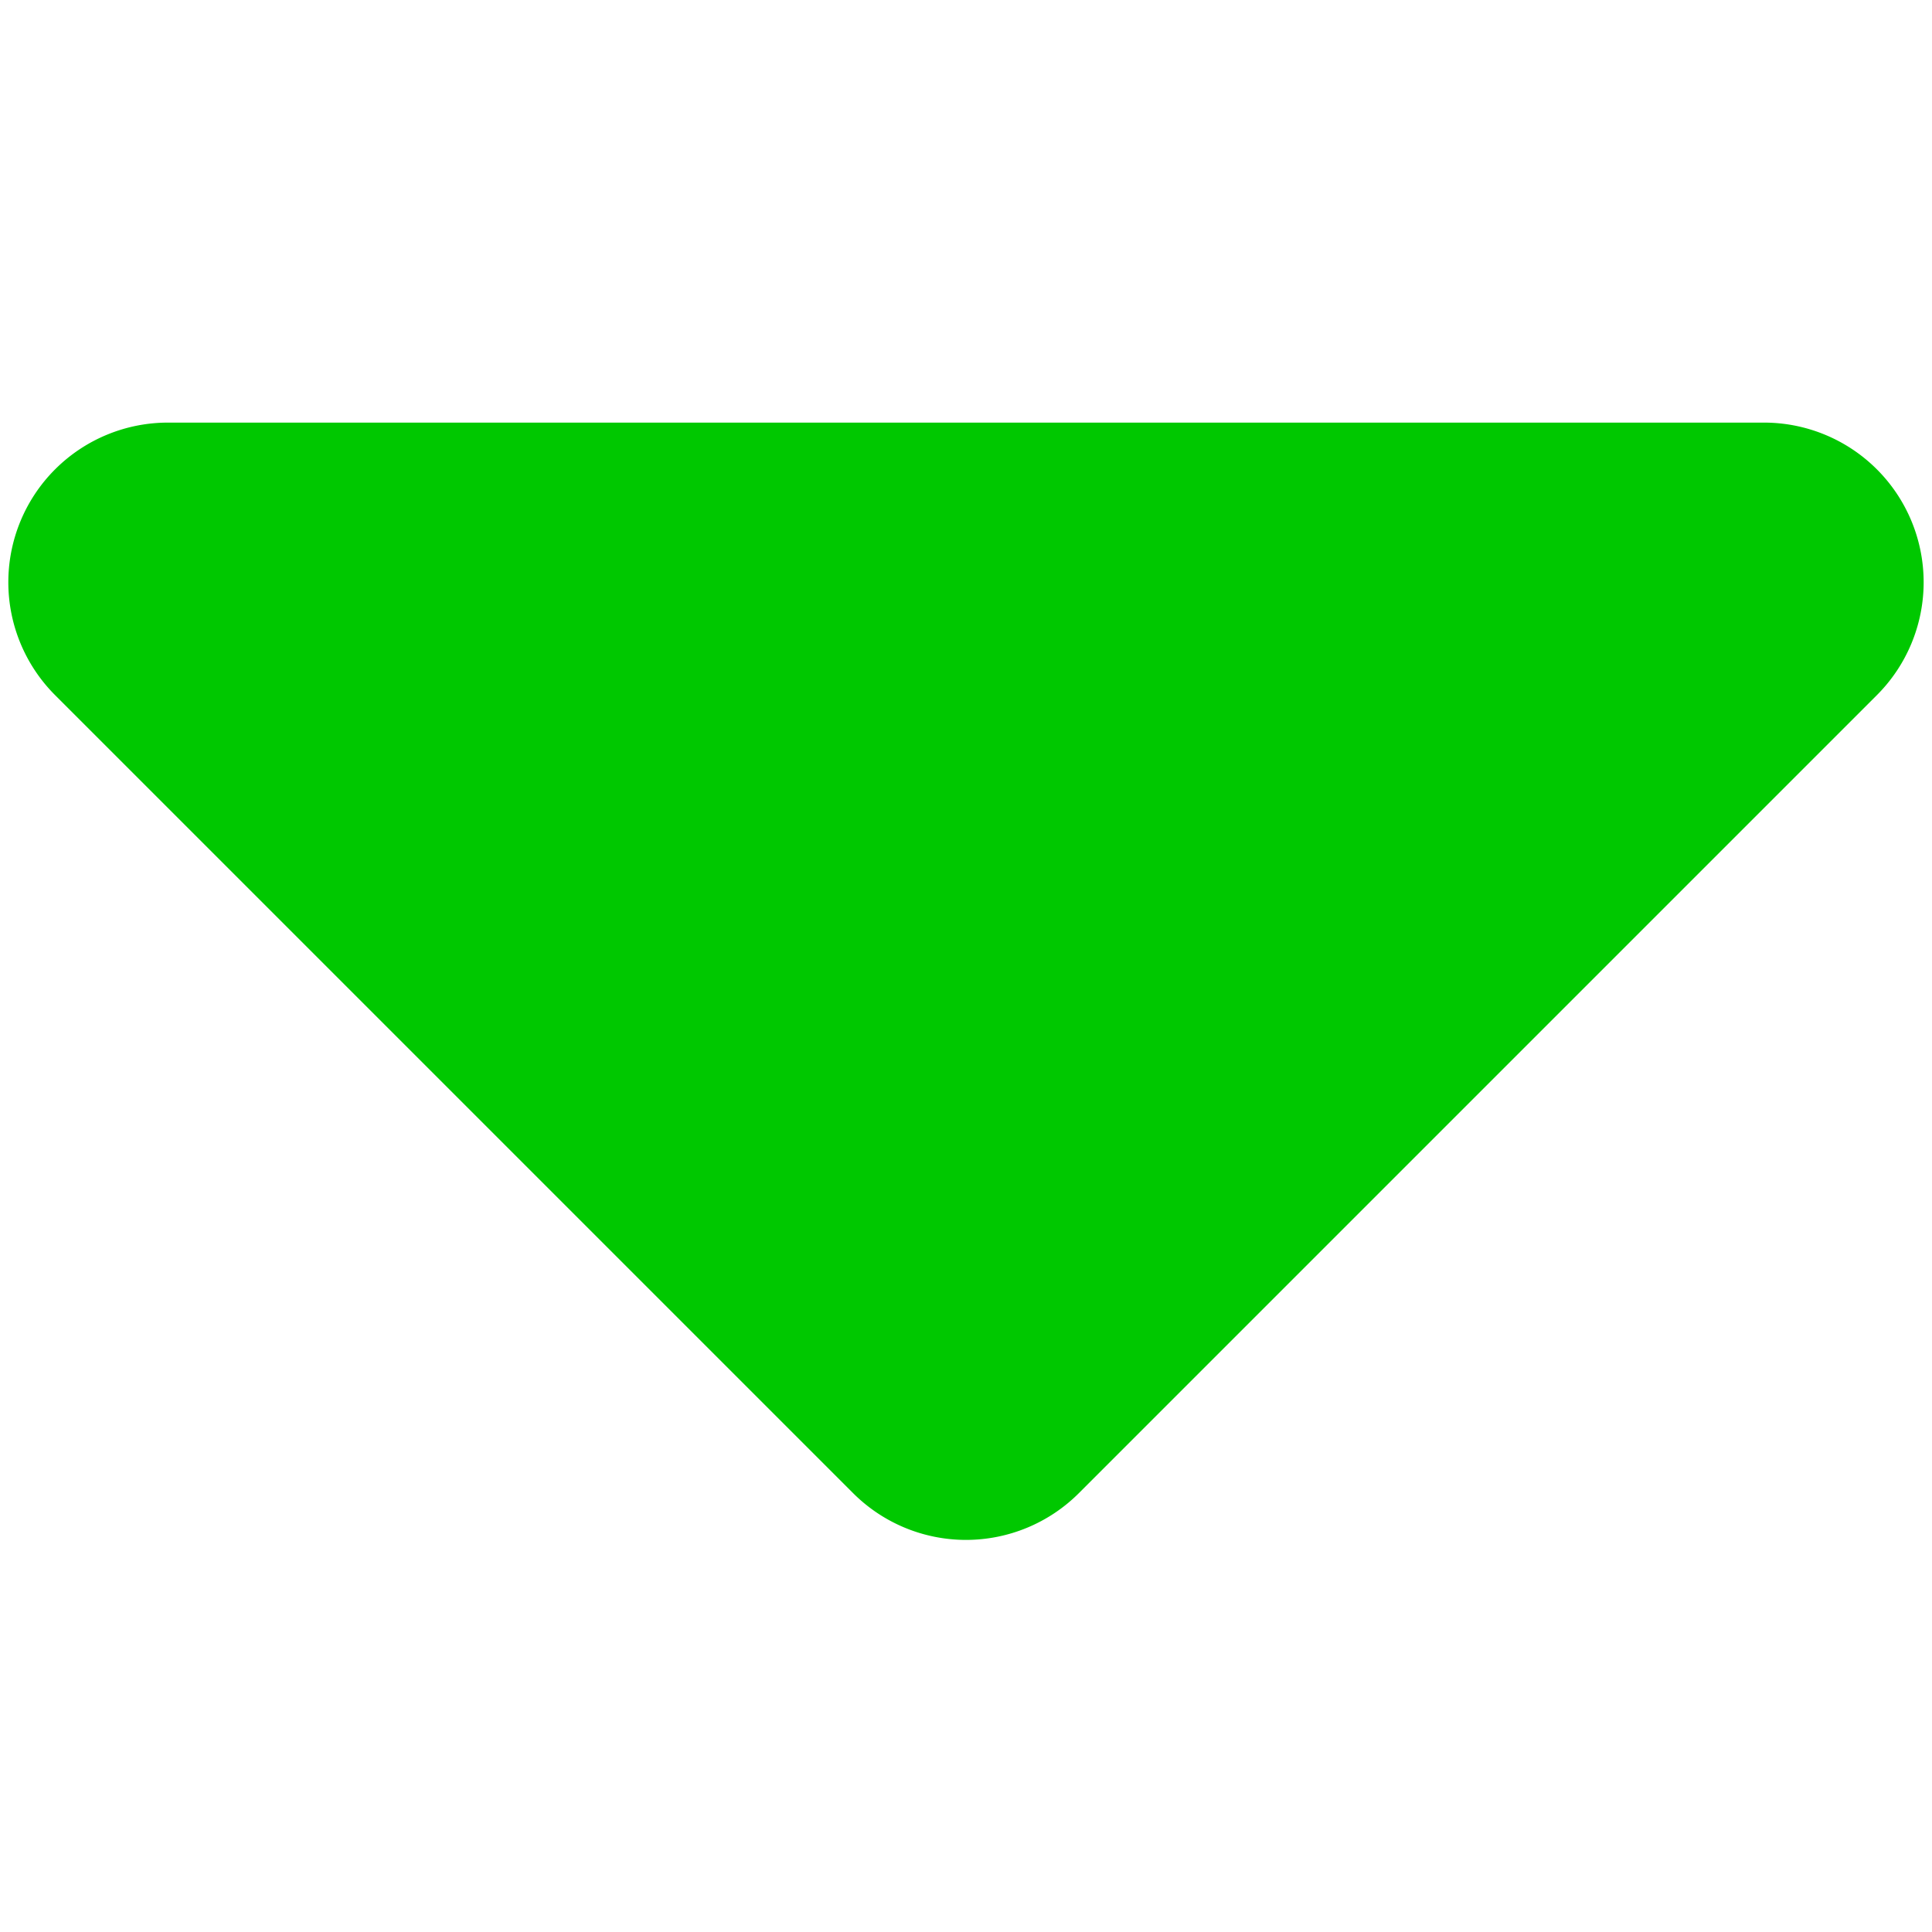 <svg version="1.1" viewBox="0 0 500 500" xmlns="http://www.w3.org/2000/svg"><path d="m43.457 109.37a41.313 41.313 0 0 0-29.21 70.518l206.54 206.54a41.313 41.313 0 0 0 58.419 0l206.54-206.54a41.313 41.313 0 0 0-29.21-70.518z" color="#000000" color-rendering="auto" dominant-baseline="auto" fill="#00c800" image-rendering="auto" shape-rendering="auto" solid-color="#000000" style="font-feature-settings:normal;font-variant-alternates:normal;font-variant-caps:normal;font-variant-ligatures:normal;font-variant-numeric:normal;font-variant-position:normal;isolation:auto;mix-blend-mode:normal;shape-padding:0;text-decoration-color:#000000;text-decoration-line:none;text-decoration-style:solid;text-indent:0;text-orientation:mixed;text-transform:none;white-space:normal"/></svg>
